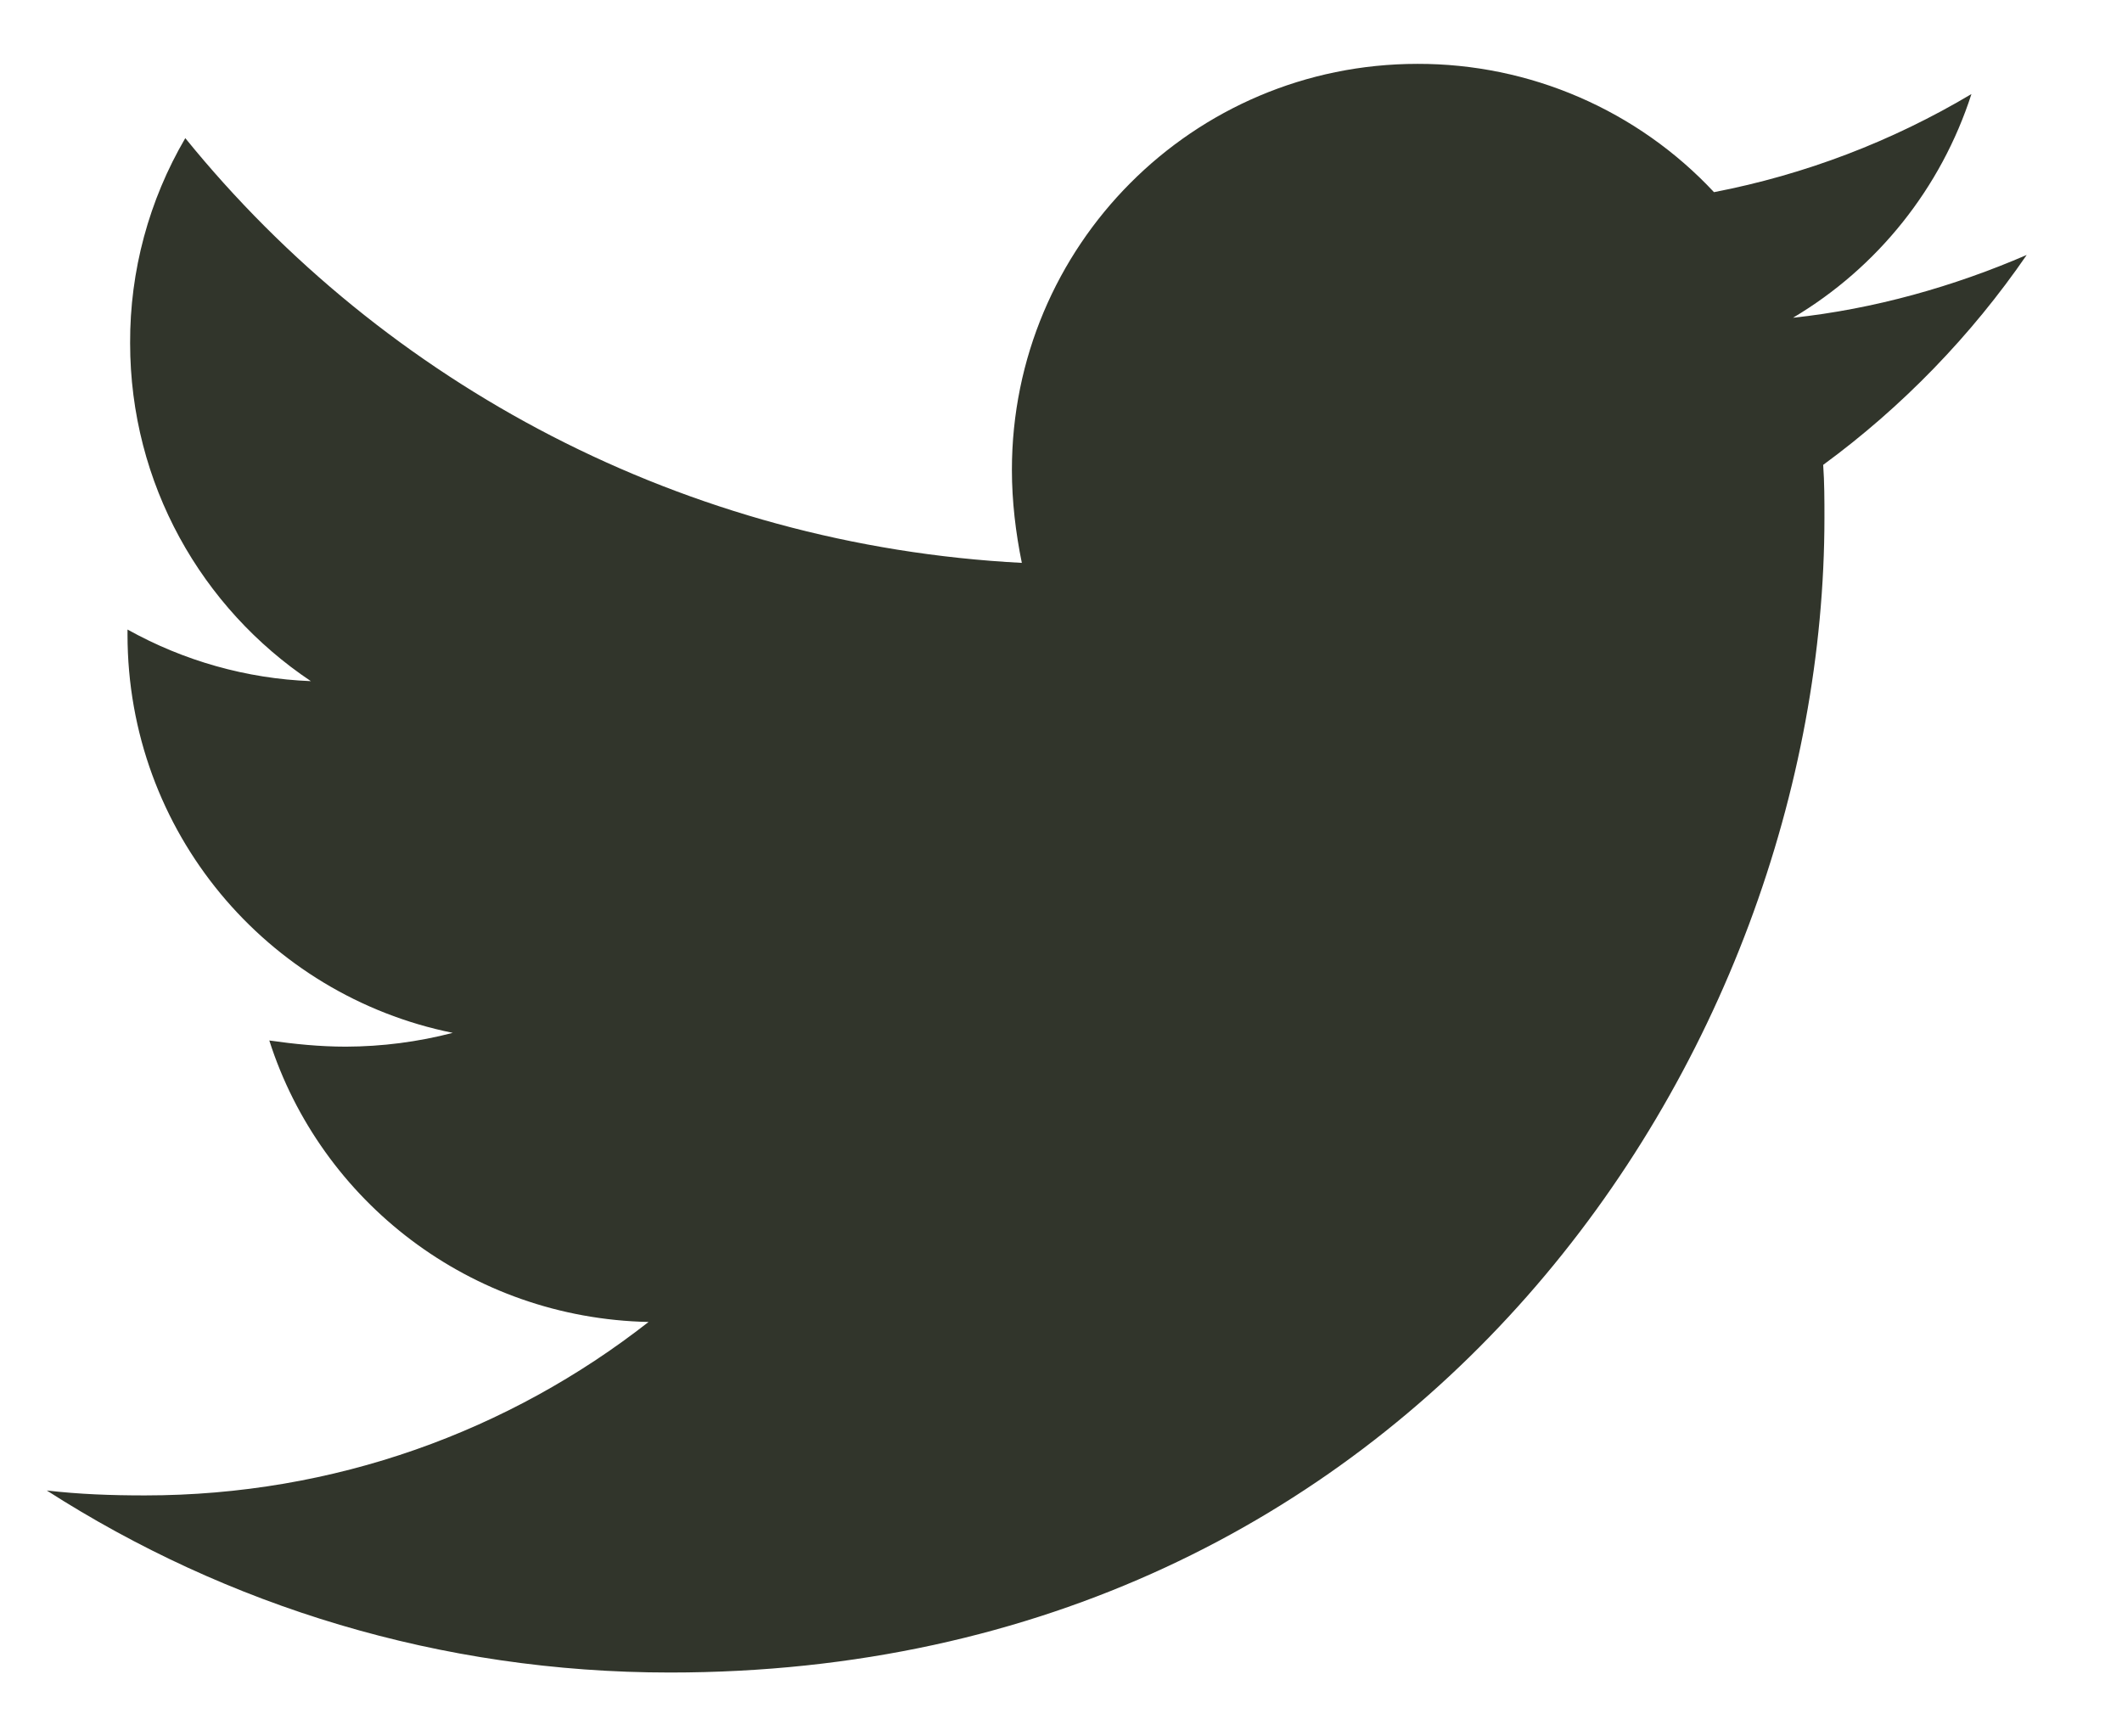 <svg width="22" height="18" viewBox="0 0 22 18" fill="none" xmlns="http://www.w3.org/2000/svg">
<path d="M21.012 2.643C20.257 2.969 19.435 3.203 18.589 3.294C19.468 2.772 20.125 1.948 20.439 0.975C19.615 1.466 18.712 1.81 17.77 1.992C17.377 1.571 16.901 1.236 16.372 1.007C15.843 0.778 15.273 0.661 14.697 0.662C12.365 0.662 10.491 2.552 10.491 4.871C10.491 5.196 10.53 5.522 10.594 5.835C7.104 5.653 3.991 3.985 1.921 1.432C1.544 2.076 1.346 2.809 1.349 3.556C1.349 5.016 2.091 6.304 3.223 7.061C2.556 7.035 1.905 6.851 1.322 6.526V6.578C1.322 8.623 2.767 10.317 4.694 10.707C4.332 10.801 3.96 10.849 3.586 10.85C3.312 10.85 3.053 10.823 2.792 10.786C3.325 12.454 4.876 13.665 6.724 13.704C5.278 14.836 3.468 15.502 1.502 15.502C1.149 15.502 0.823 15.49 0.485 15.451C2.35 16.647 4.563 17.338 6.946 17.338C14.682 17.338 18.915 10.929 18.915 5.366C18.915 5.184 18.915 5.001 18.902 4.819C19.721 4.219 20.439 3.477 21.012 2.643Z" fill="#31352B"/>
</svg>

